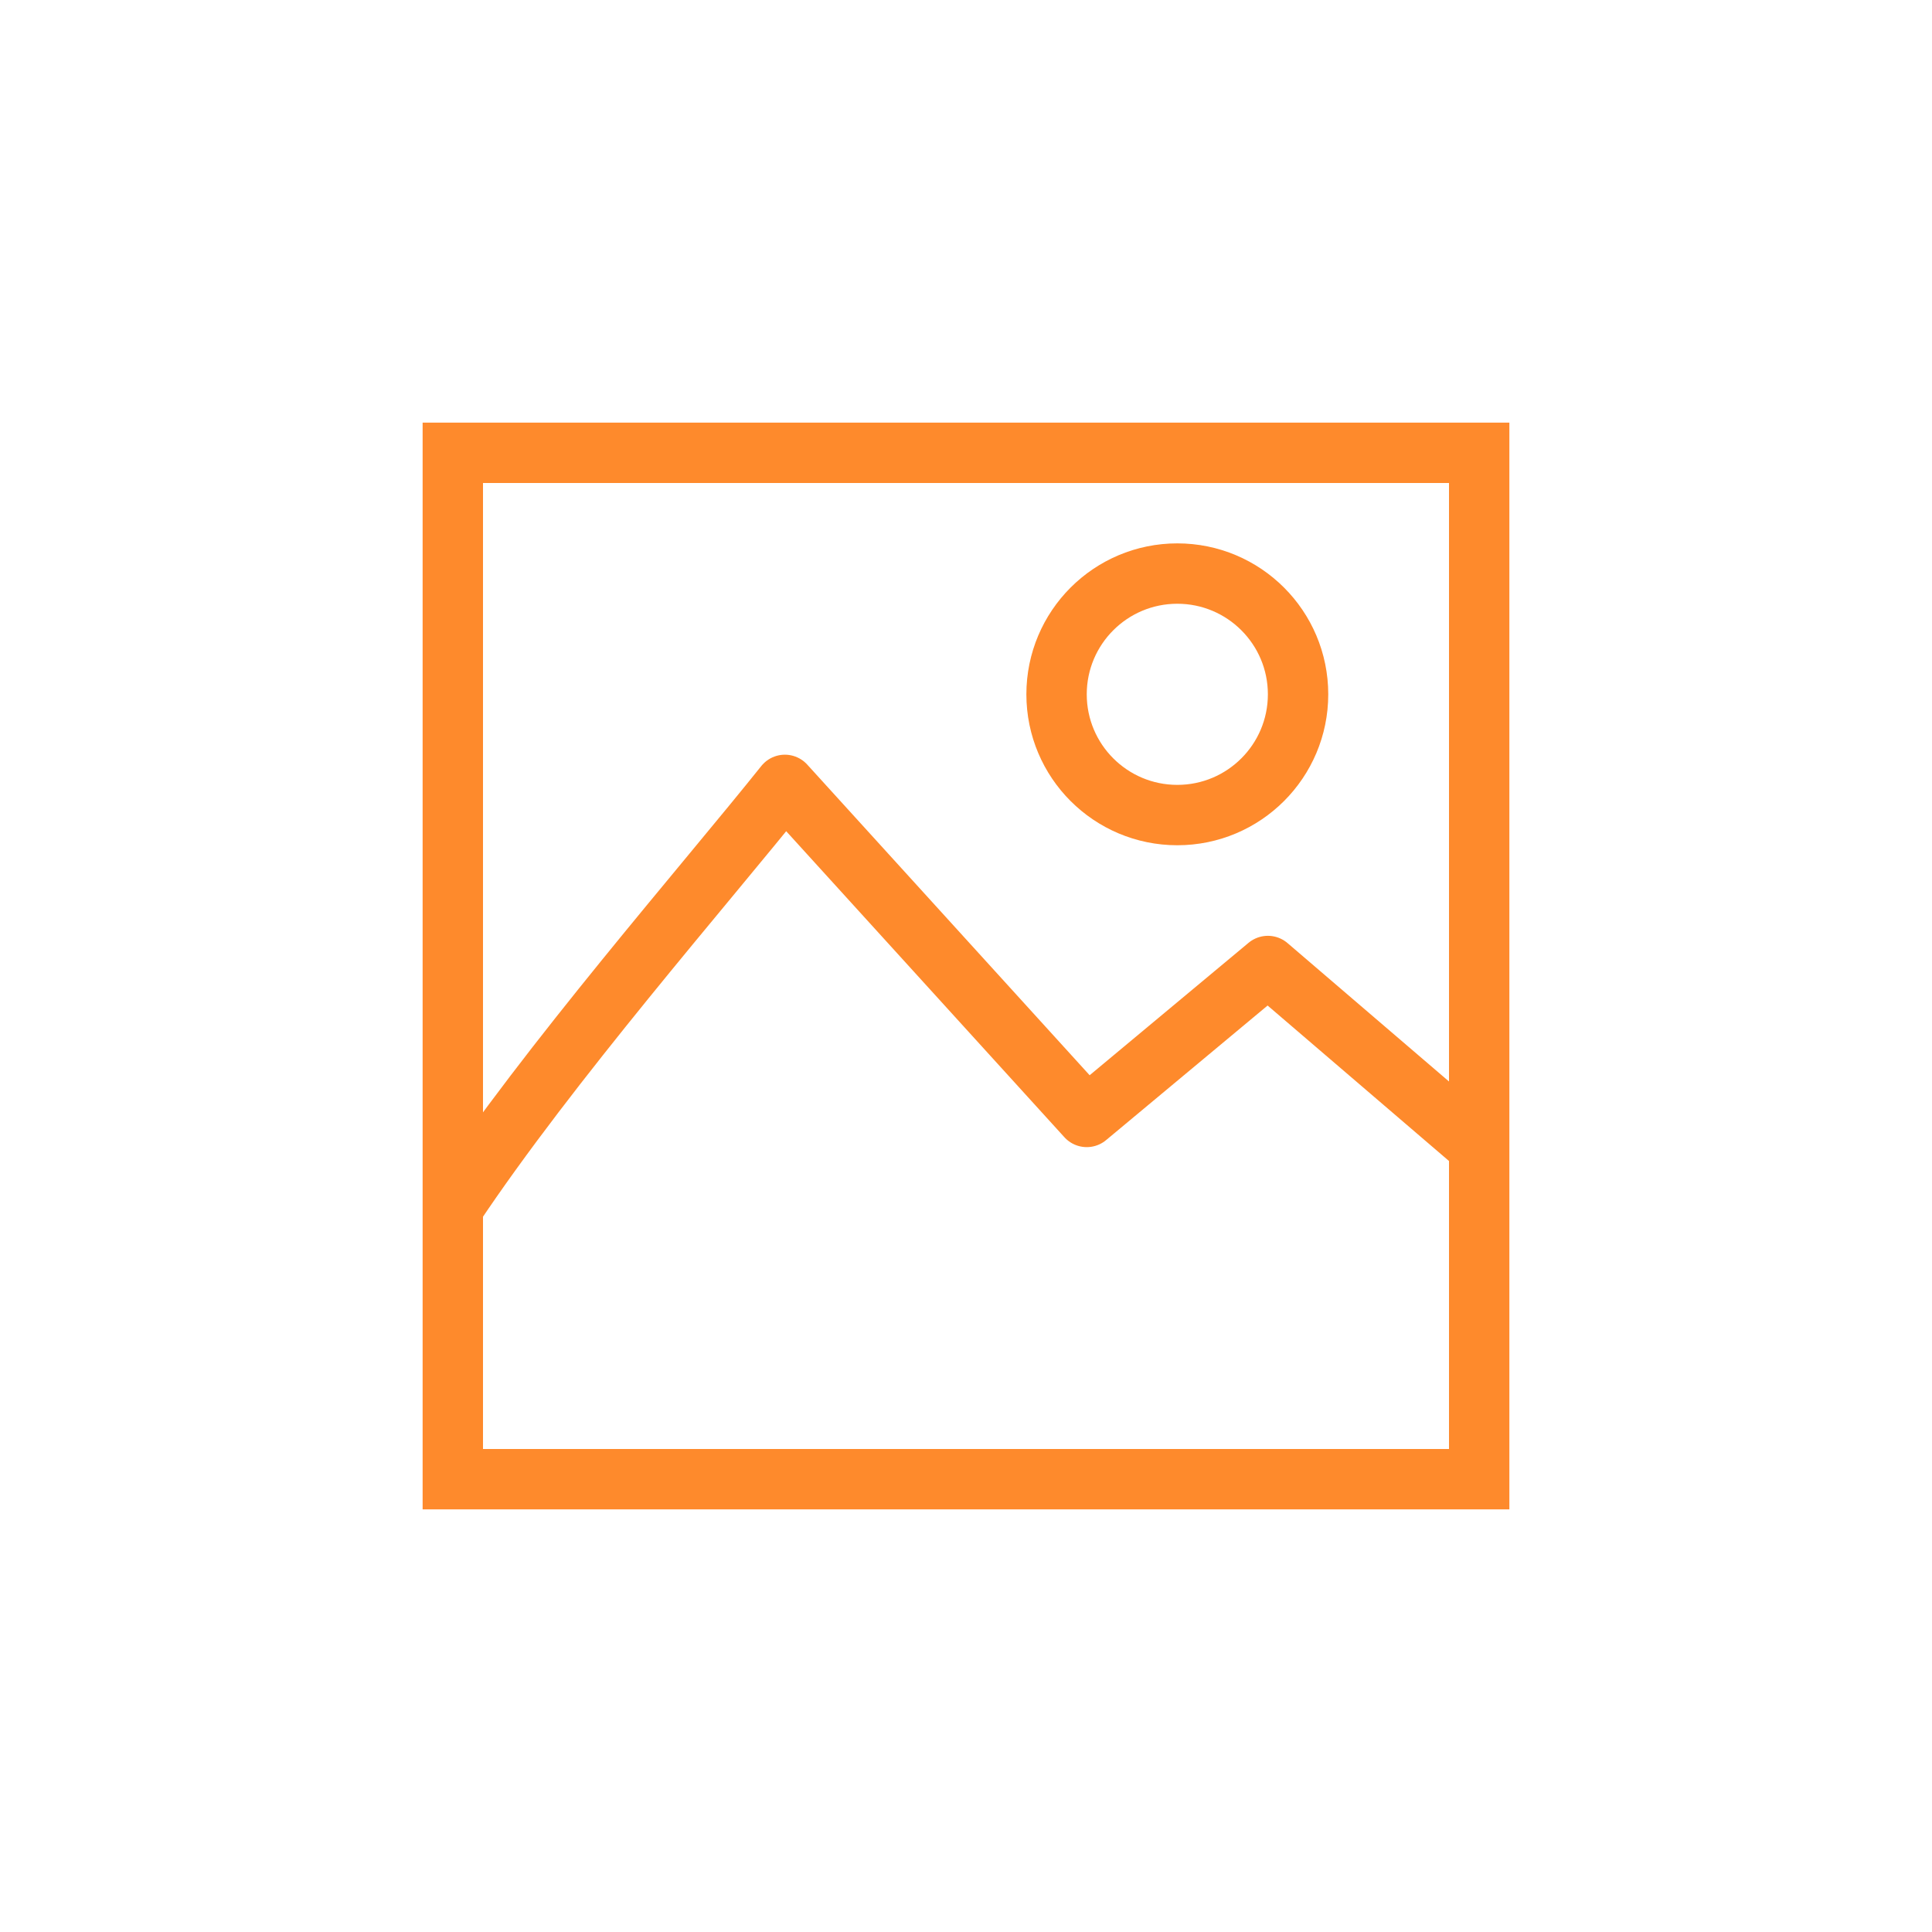 <svg width="32" height="32" viewBox="0 0 32 32" fill="none" xmlns="http://www.w3.org/2000/svg">
<rect x="7.5" y="7.5" width="17" height="17" stroke="#FE8A2C"/>
<path d="M7.5 20C9.1 17.6 11.667 14.667 13 13L15.5 15.75L18 18.5L21 16L24.5 19" stroke="#FE8A2C" stroke-linejoin="round"/>
<circle cx="19.5" cy="11.5" r="2" stroke="#FE8A2C"/>
</svg>

